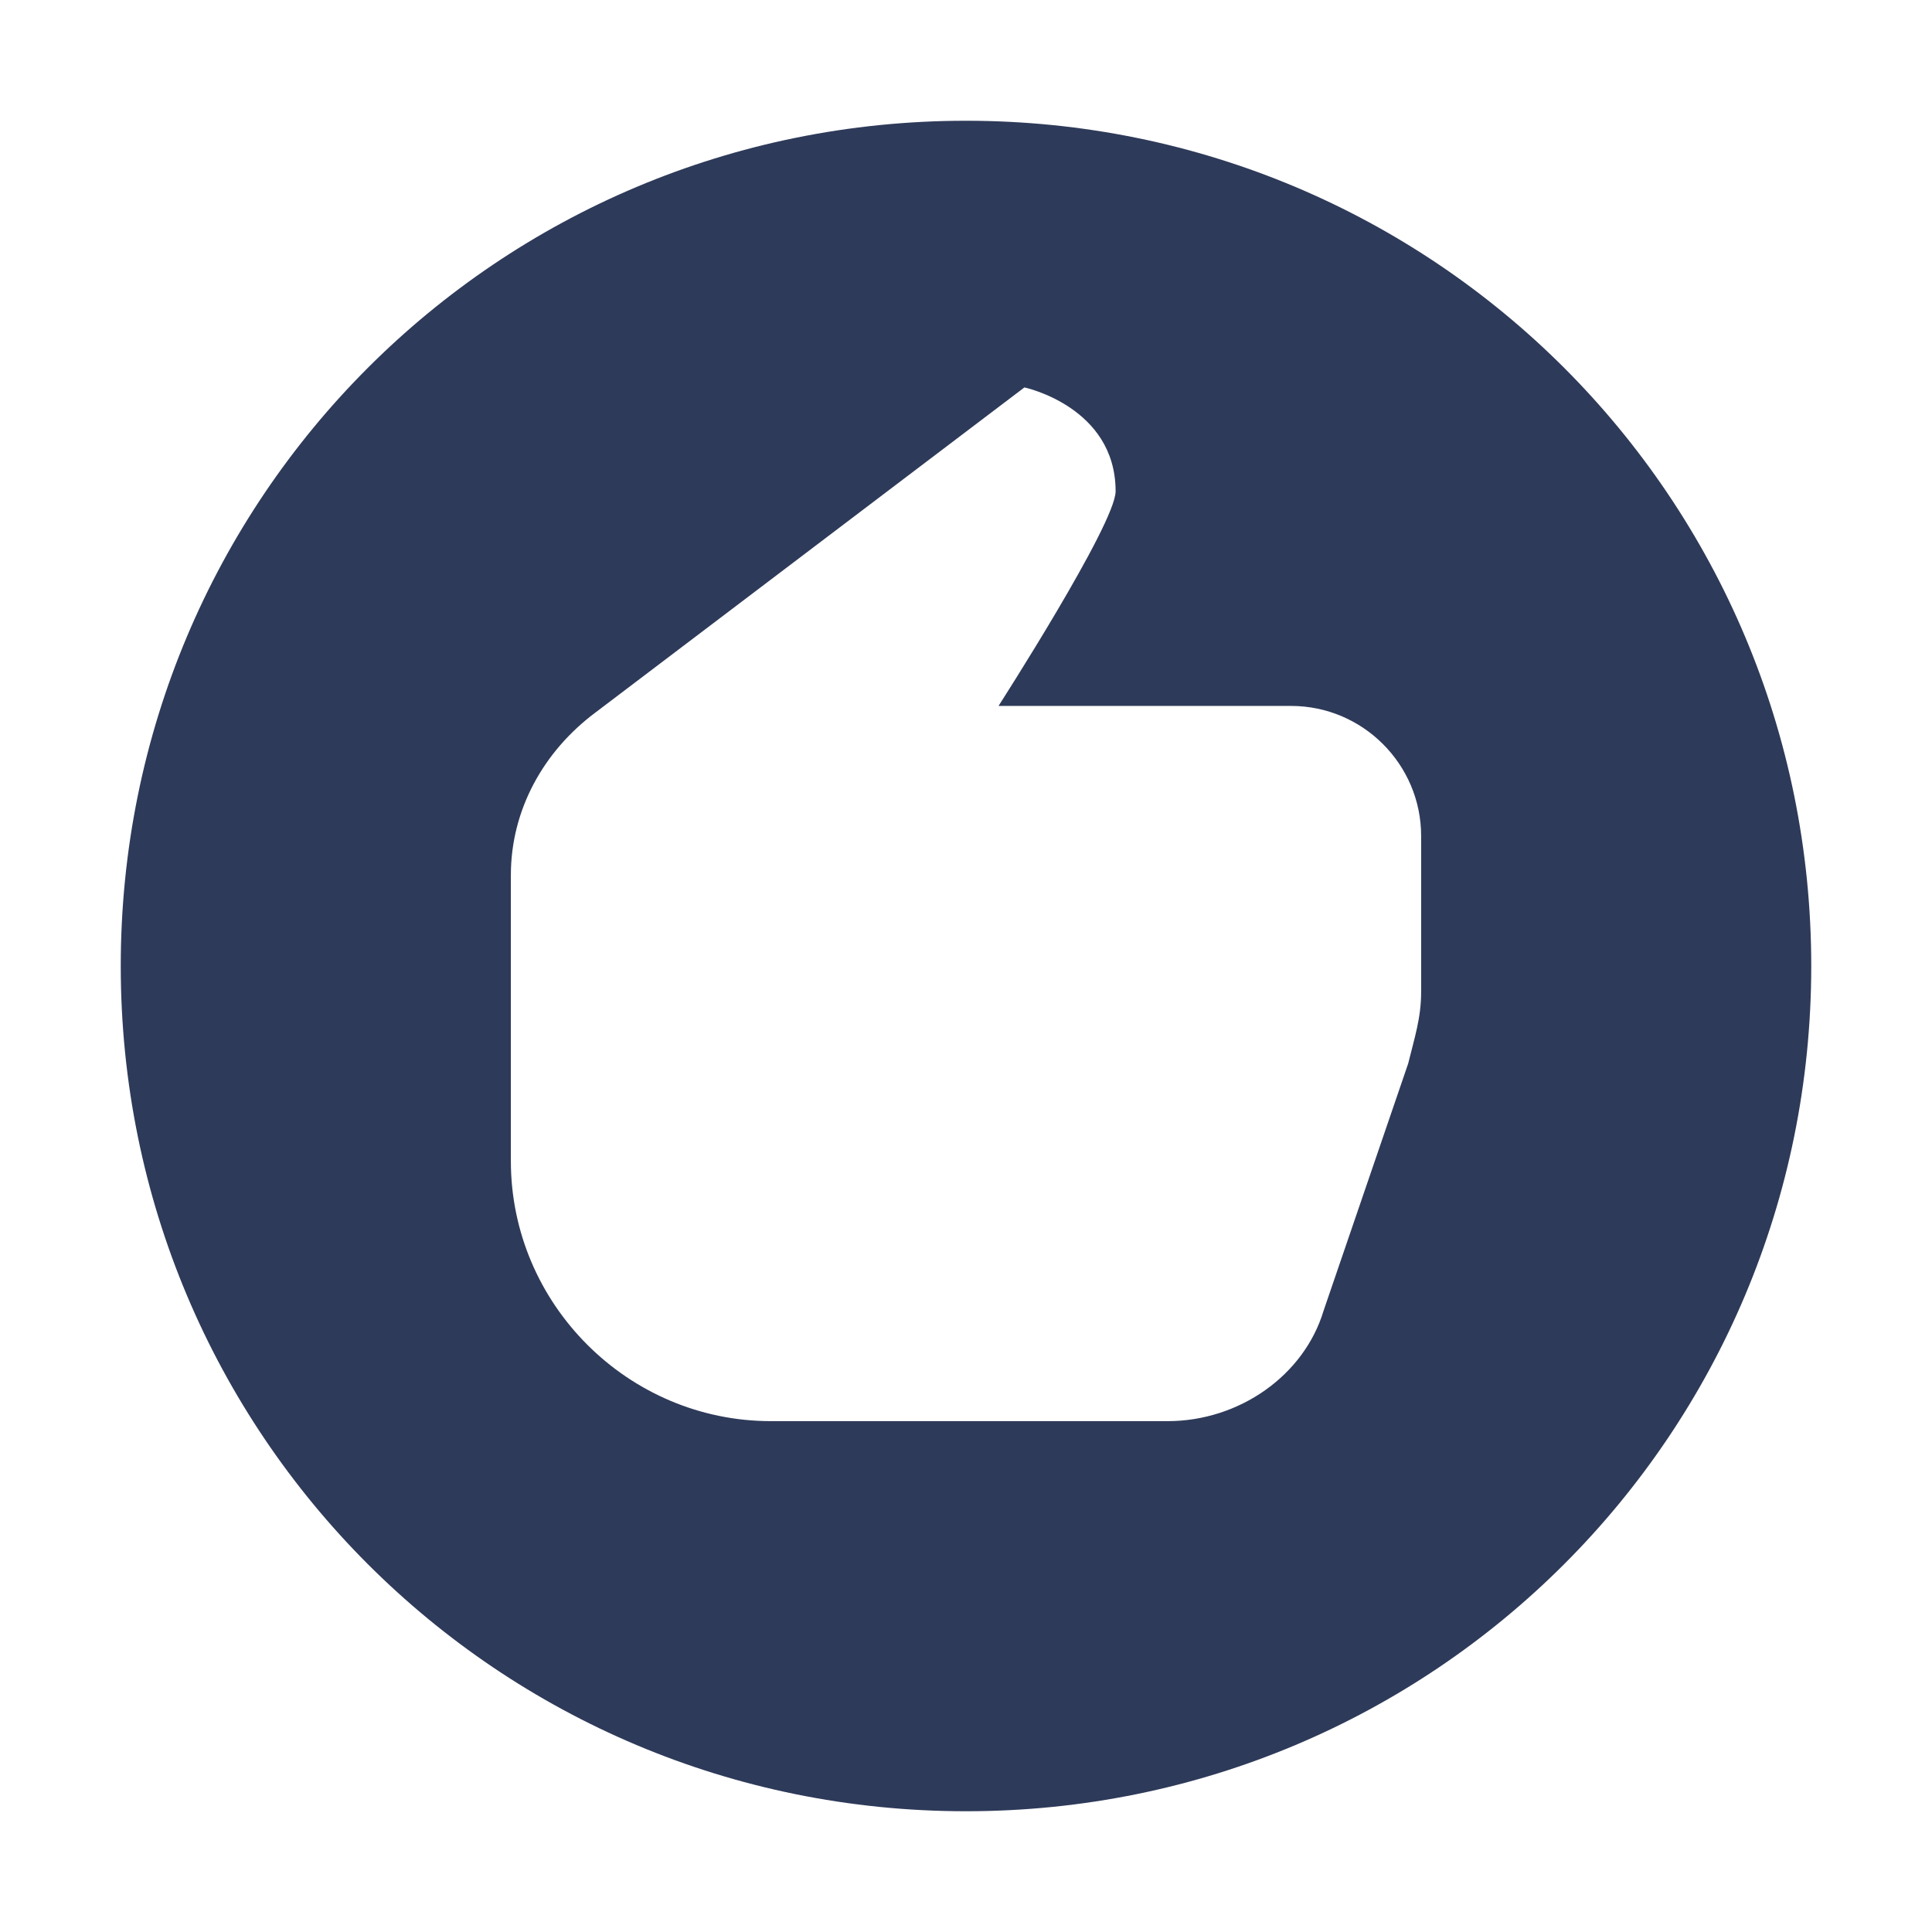<svg width="64" height="64" viewBox="0 0 64 64" fill="none" xmlns="http://www.w3.org/2000/svg">
<path d="M32 4C16.494 4 4 16.494 4 32C4 47.506 16.494 60 32 60C47.506 60 60 47.506 60 32C60 16.494 47.506 4 32 4ZM47.077 32.858C47.077 33.725 46.858 34.373 46.648 35.231L43.846 43.417C43.198 45.571 41.044 47.077 38.68 47.077H25.538C20.802 47.077 16.923 43.198 16.923 38.462V28.988C16.923 26.834 18 24.891 19.725 23.603L33.935 12.834C33.935 12.834 36.956 13.474 36.956 16.275C36.956 17.352 33.077 23.385 33.077 23.385H42.769C45.142 23.385 47.077 25.32 47.077 27.692V32.858Z" fill="#2E3A59"/>
</svg>

